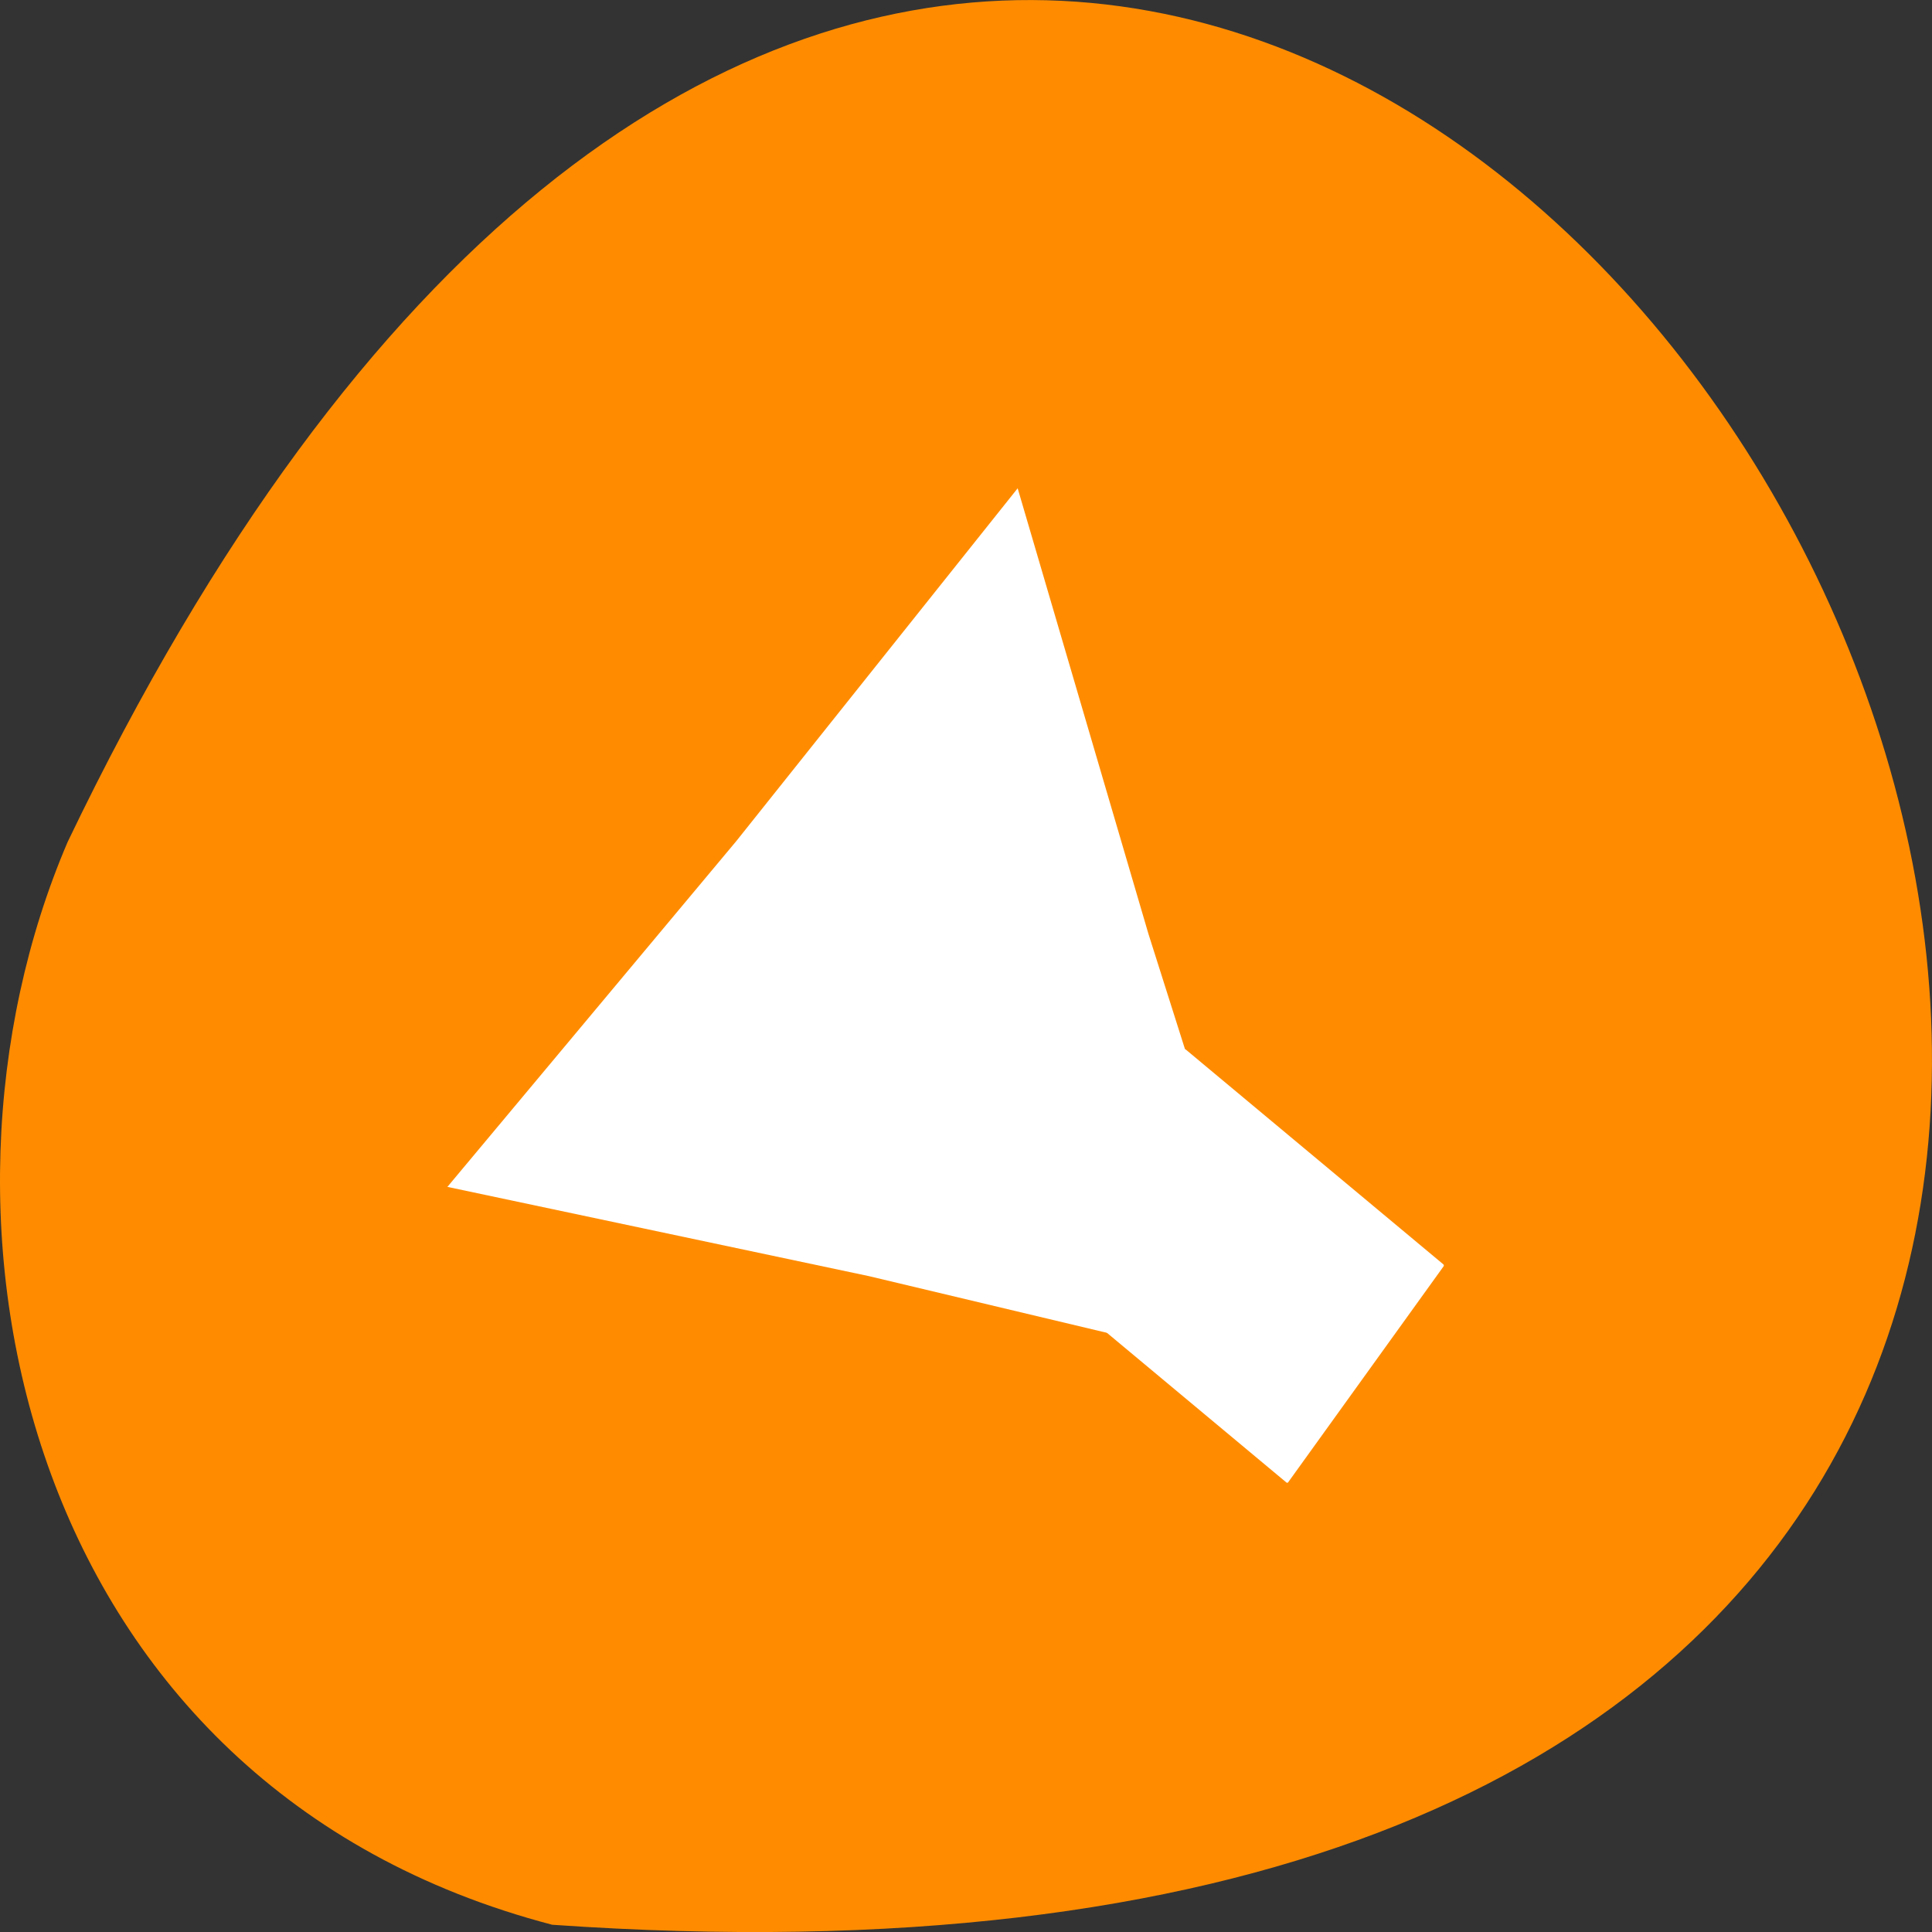 <svg xmlns="http://www.w3.org/2000/svg" viewBox="0 0 256 256"><rect x="0" y="0" width="256" height="256" fill="#333333" stroke="none"/><g style="fill:#ff8c00"><path d="m 73.17 797.33 c 368.15 -25.644 92.2 469.58 -64.2 143.49 -21.558 -50.25 -5.804 -125.18 64.2 -143.49 z" transform="matrix(1 0 0 -1 0 1052.37)" style="color:#000"/></g><g transform="matrix(-5.884 0 0 6.334 245.13 -6408.16)" style="fill:#fff;color:#000"><path d="m 21.686 21.791 l -1.694 6.907 l -1.534 6.944 l -5.135 -4.92 l -5.247 -4.8 l 6.828 -1.986 z" transform="matrix(-1.354 -0.125 0.125 -1.37 39.28 1073.06)"/><rect width="5.776" height="7.401" x="826.87" y="621.6" transform="matrix(0.612 0.79 -0.79 0.612 0 0)" ry="0.028" rx="0.027"/></g></svg>